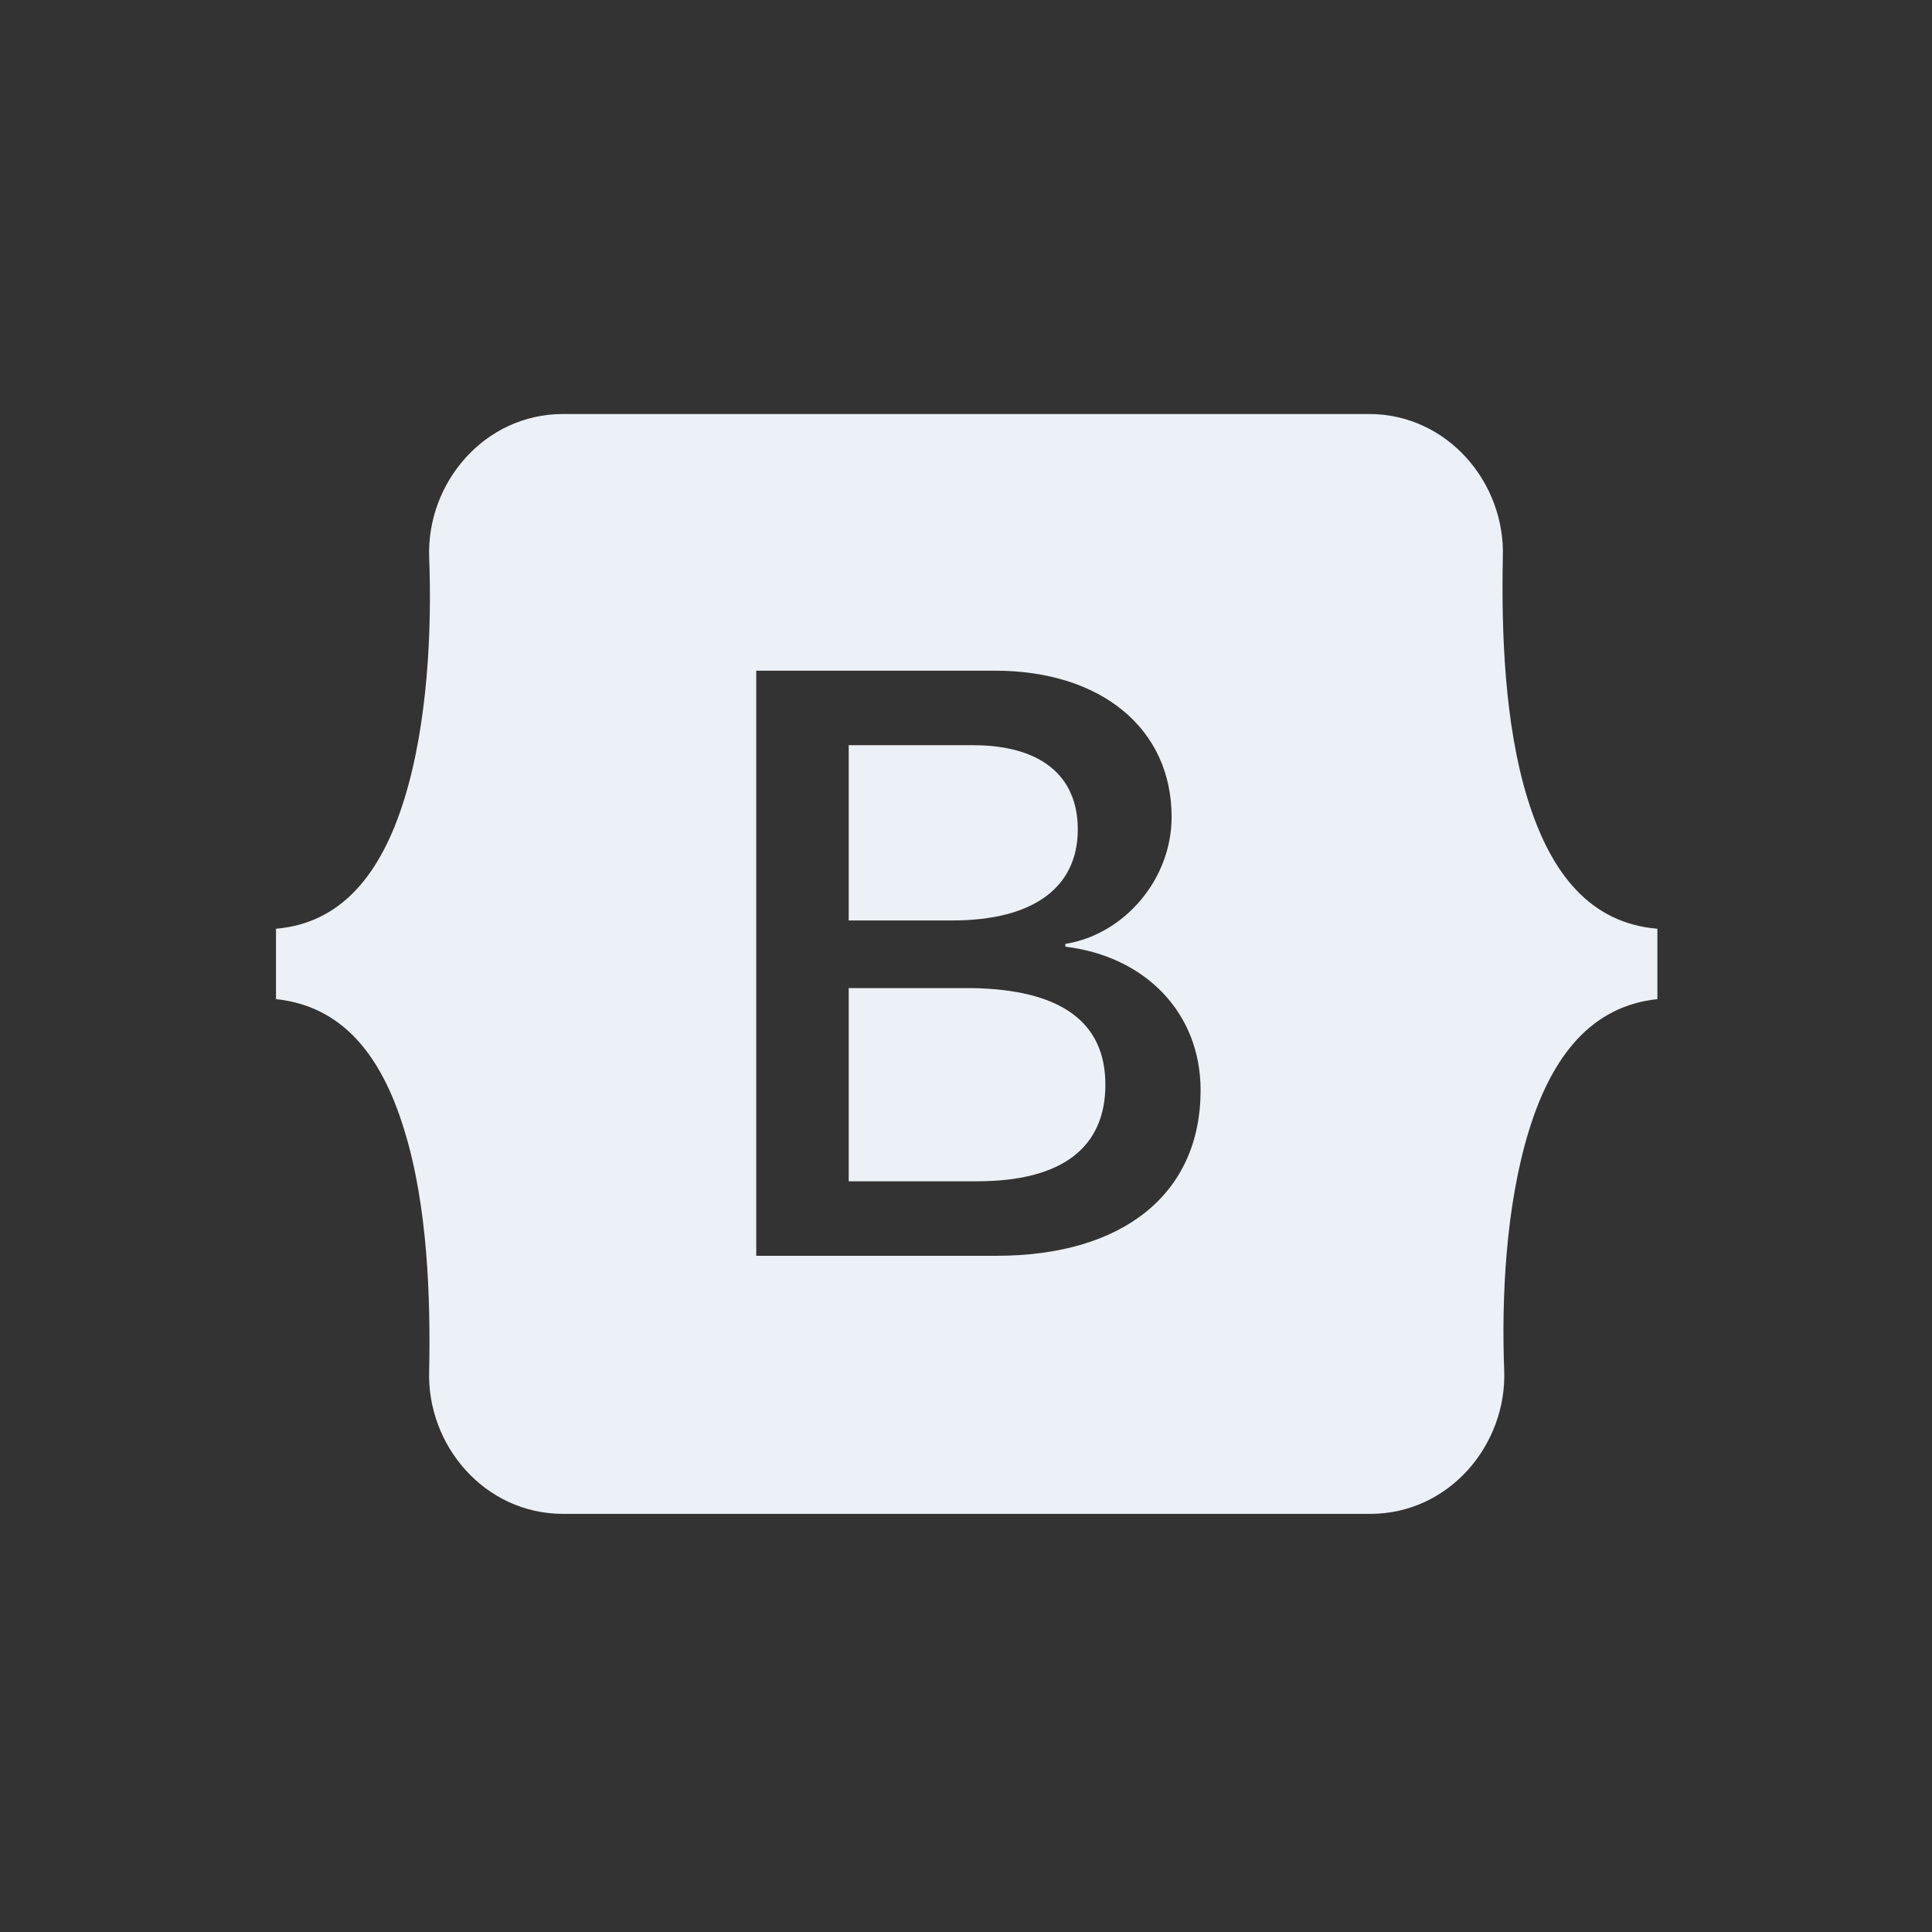 <?xml version="1.0" encoding="utf-8"?>
<!-- Generator: Adobe Illustrator 24.0.2, SVG Export Plug-In . SVG Version: 6.00 Build 0)  -->
<svg version="1.1" id="Layer_1" xmlns="http://www.w3.org/2000/svg" xmlns:xlink="http://www.w3.org/1999/xlink" x="0px" y="0px"
	 viewBox="0 0 140 140" style="enable-background:new 0 0 140 140;" xml:space="preserve">
<rect x="0" y="0" width="140" height="140" fill="#333333" stroke="none"/>
<style type="text/css">
	.st0{fill:#ECF1F7;}
</style>
<g>
	<path class="st0" d="M69,66.7h-7.5V54h9c4.9,0,7.6,2.2,7.6,6.1C78.1,64.3,74.9,66.7,69,66.7z"/>
	<path class="st0" d="M80.1,78.6c0,4.6-3.2,7-9.3,7h-9.3v-14h8.9C76.8,71.7,80.1,74,80.1,78.6z"/>
	<path class="st0" d="M110.7,57.9c-1.7-5.5-1.9-12.2-1.8-17.5c0.2-5.4-4-10.4-9.7-10.4H40.8c-5.7,0-9.9,5-9.7,10.4
		c0.2,5.2-0.1,12-1.8,17.5c-1.7,5.5-4.6,9-9.3,9.4v5.1c4.7,0.5,7.6,3.9,9.3,9.5c1.7,5.5,1.9,12.2,1.8,17.4c-0.2,5.4,4,10.4,9.7,10.4
		h58.5c5.7,0,9.9-5,9.7-10.4c-0.2-5.2,0.1-11.9,1.8-17.4c1.7-5.5,4.6-9,9.3-9.5v-5.1C115.3,66.9,112.4,63.4,110.7,57.9z M72.2,91
		H54.8V48.6h17.3c7.7,0,12.8,4.2,12.8,10.6c0,4.5-3.4,8.5-7.7,9.2v0.2C83,69.3,87,73.4,87,79C87,86.5,81.4,91,72.2,91z"/>
</g>
</svg>
